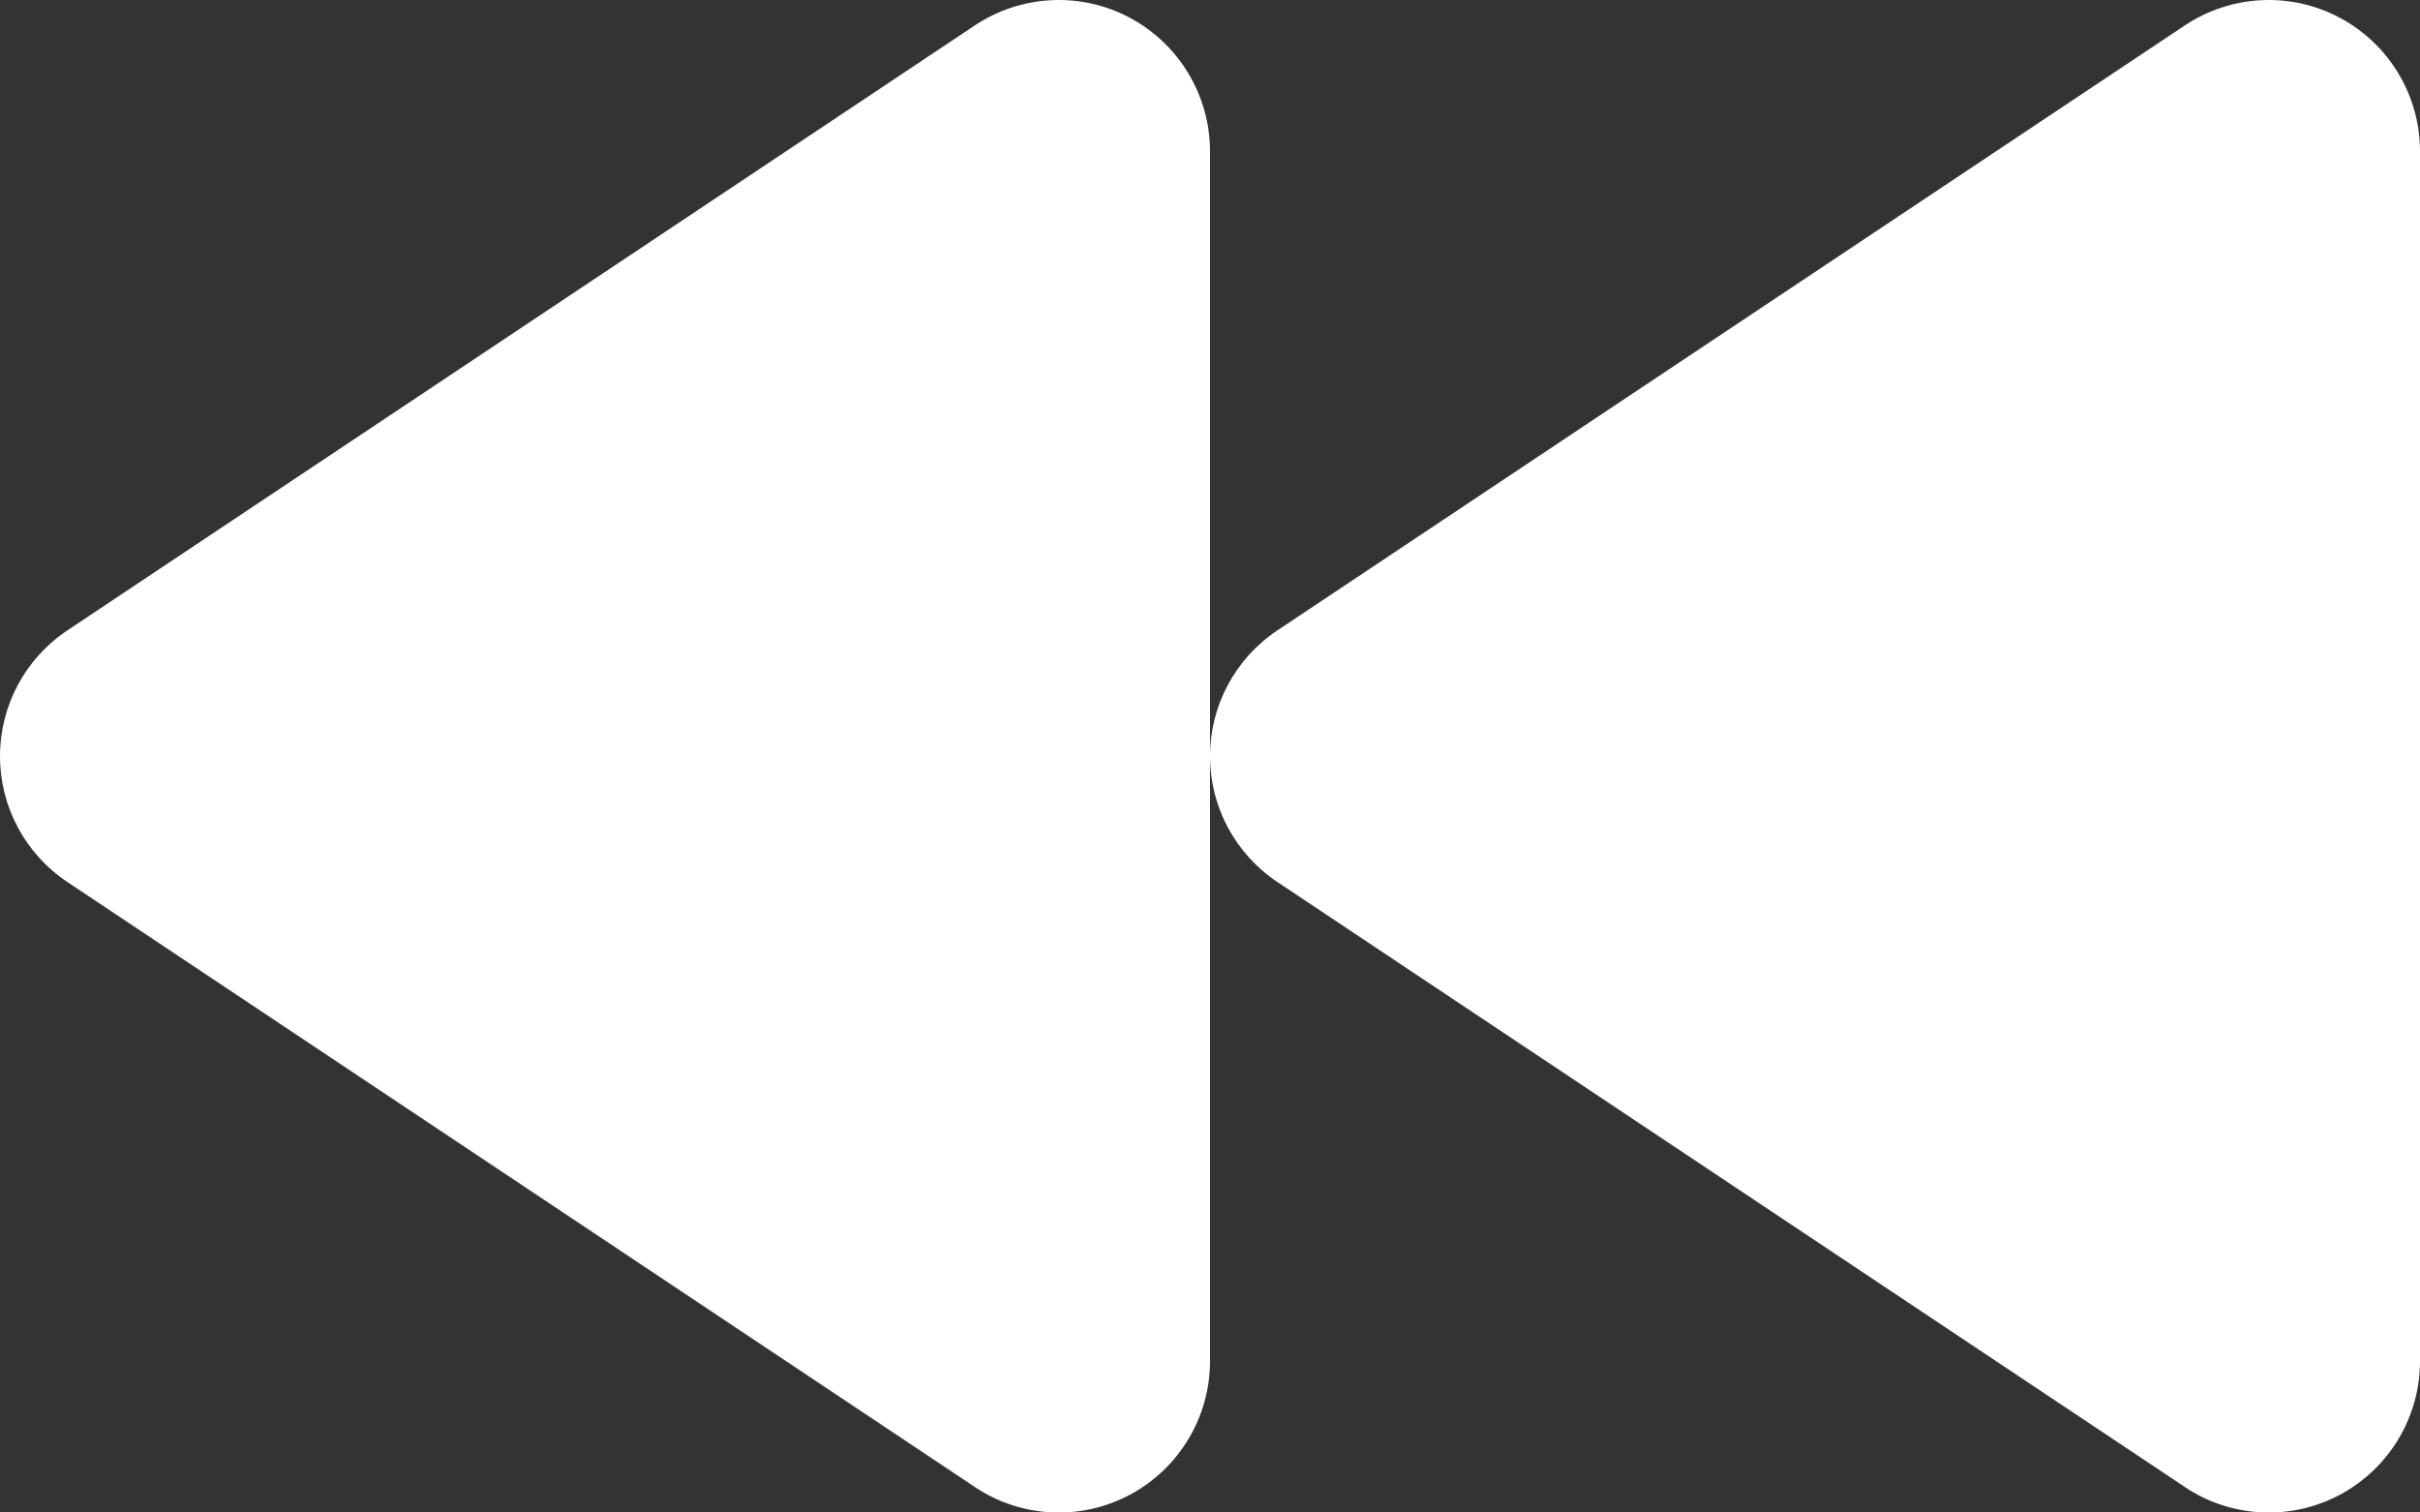 <?xml version="1.0" encoding="UTF-8" standalone="no"?>
<svg width="48px" height="30px" viewBox="0 0 48 30" version="1.1" xmlns="http://www.w3.org/2000/svg" xmlns:xlink="http://www.w3.org/1999/xlink" xmlns:sketch="http://www.bohemiancoding.com/sketch/ns">
    <rect x="0" y="0" width="48" height="30" fill="#333333" stroke="none"/>
    <title>rewind</title>
    <description>Created with Sketch (http://www.bohemiancoding.com/sketch)</description>
    <defs></defs>
    <g id="Page-1" stroke="none" stroke-width="1" fill="none" fill-rule="evenodd" sketch:type="MSPage">
        <g id="rewind" sketch:type="MSLayerGroup" fill="#FFFFFF">
            <path d="M46.416,29.646 C45.441,30.168 44.256,30.111 43.338,29.496 L25.338,17.496 C24.501,16.938 24,16.002 24,15 C24,13.995 24.501,13.062 25.335,12.504 L43.335,0.504 C44.256,-0.108 45.438,-0.168 46.413,0.354 C47.388,0.876 48,1.893 48,3 L48,27 C48,28.107 47.391,29.121 46.416,29.646 L46.416,29.646 Z M22.416,29.646 C21.441,30.168 20.256,30.111 19.338,29.496 L1.338,17.496 C0.501,16.938 0,16.002 0,15 C0,13.995 0.501,13.062 1.335,12.504 L19.335,0.504 C20.256,-0.108 21.438,-0.168 22.413,0.354 C23.388,0.876 24,1.893 24,3 L24,15 L24,27 C24,28.107 23.391,29.121 22.416,29.646 L22.416,29.646 Z" id="Shape" sketch:type="MSShapeGroup"></path>
        </g>
    </g>
</svg>